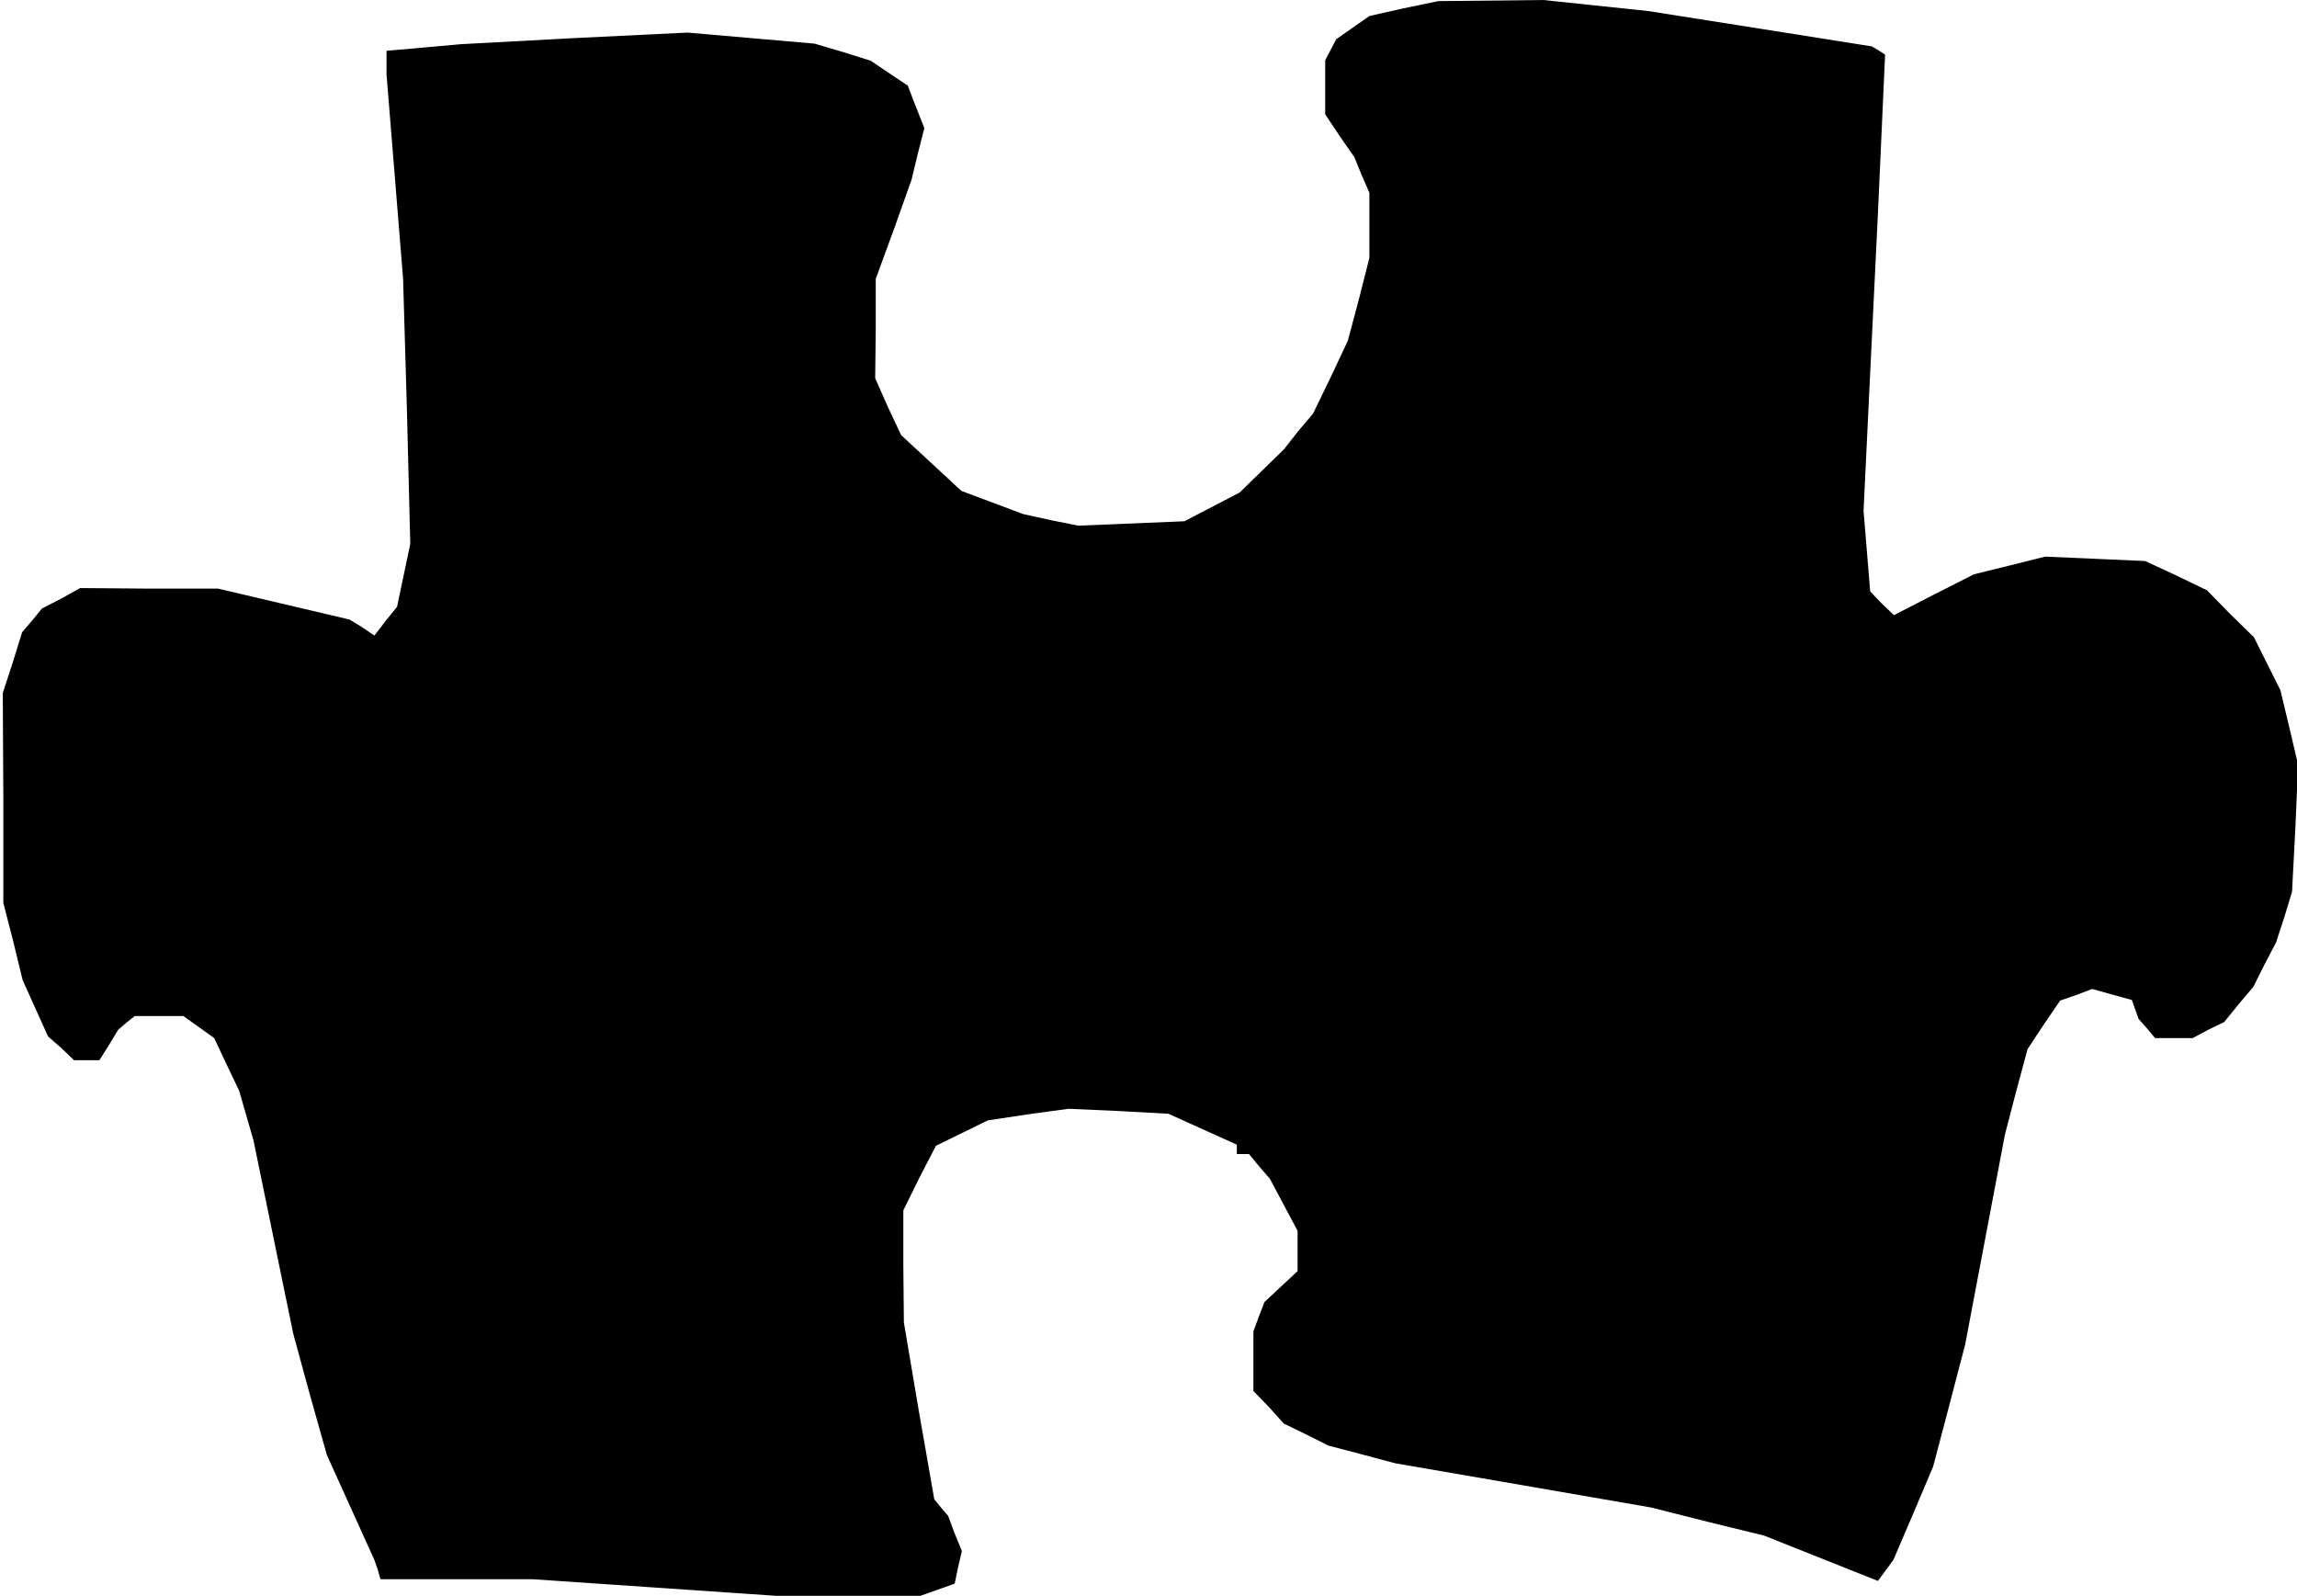 <?xml version="1.0" standalone="no"?>
<!DOCTYPE svg PUBLIC "-//W3C//DTD SVG 20010904//EN"
 "http://www.w3.org/TR/2001/REC-SVG-20010904/DTD/svg10.dtd">
<svg version="1.0" xmlns="http://www.w3.org/2000/svg"
 width="416pt" height="289pt" viewBox="0 0 416 289"
 preserveAspectRatio="xMidYMid meet">
<g transform="translate(0,289) scale(0.1,-0.1)"
fill="#000000" stroke="none">
<path d="M2542 2875 l-62 -14 -30 -21 -30 -21 -10 -19 -10 -19 0 -49 0 -49 26
-39 27 -39 13 -32 14 -32 0 -59 0 -59 -19 -75 -20 -75 -31 -66 -32 -66 -27
-32 -26 -33 -40 -39 -40 -39 -50 -26 -50 -26 -96 -4 -96 -4 -50 10 -50 11 -56
21 -56 21 -55 51 -54 50 -24 51 -23 52 1 90 0 90 33 90 32 90 11 46 12 47 -15
38 -15 39 -33 22 -34 23 -51 16 -51 15 -115 10 -115 10 -205 -10 -205 -11 -67
-6 -68 -6 0 -22 0 -21 15 -185 15 -185 7 -240 6 -240 -12 -57 -12 -57 -21 -26
-20 -26 -22 15 -23 14 -119 28 -119 28 -125 0 -125 1 -34 -19 -35 -18 -18 -22
-18 -21 -17 -55 -18 -55 1 -190 0 -190 18 -70 17 -70 23 -51 23 -51 24 -21 23
-22 23 0 23 0 17 27 17 28 15 13 15 12 44 0 44 0 28 -20 28 -20 22 -47 23 -48
13 -45 13 -45 36 -175 36 -175 30 -110 31 -110 43 -95 43 -95 6 -17 5 -18 138
0 138 0 220 -15 220 -15 131 0 131 0 31 11 31 11 6 29 7 30 -13 32 -12 32 -13
15 -12 15 -28 160 -27 160 -1 102 0 101 29 59 30 58 47 23 47 23 73 11 73 10
90 -4 91 -5 62 -28 62 -28 0 -8 0 -9 11 0 11 0 19 -23 19 -22 25 -47 25 -47 0
-37 0 -36 -30 -28 -30 -28 -10 -26 -10 -27 0 -54 0 -54 28 -29 27 -30 41 -20
40 -20 61 -16 60 -16 232 -40 231 -40 103 -26 102 -25 103 -41 103 -41 14 19
14 19 36 84 36 85 29 110 29 111 36 190 36 190 20 77 21 78 29 44 30 44 29 10
29 11 36 -10 36 -10 6 -17 6 -17 15 -17 15 -18 34 0 34 0 28 15 29 14 26 32
27 32 20 40 21 40 15 46 14 46 6 115 5 115 -16 68 -16 67 -24 48 -24 48 -43
42 -42 43 -56 27 -56 26 -90 4 -91 4 -64 -16 -65 -16 -73 -37 -72 -37 -22 21
-21 22 -6 73 -6 73 6 125 6 125 14 288 13 288 -12 8 -12 7 -202 32 -203 32
-95 10 -95 10 -95 -1 -95 -1 -63 -13z"/>
</g>
</svg>
